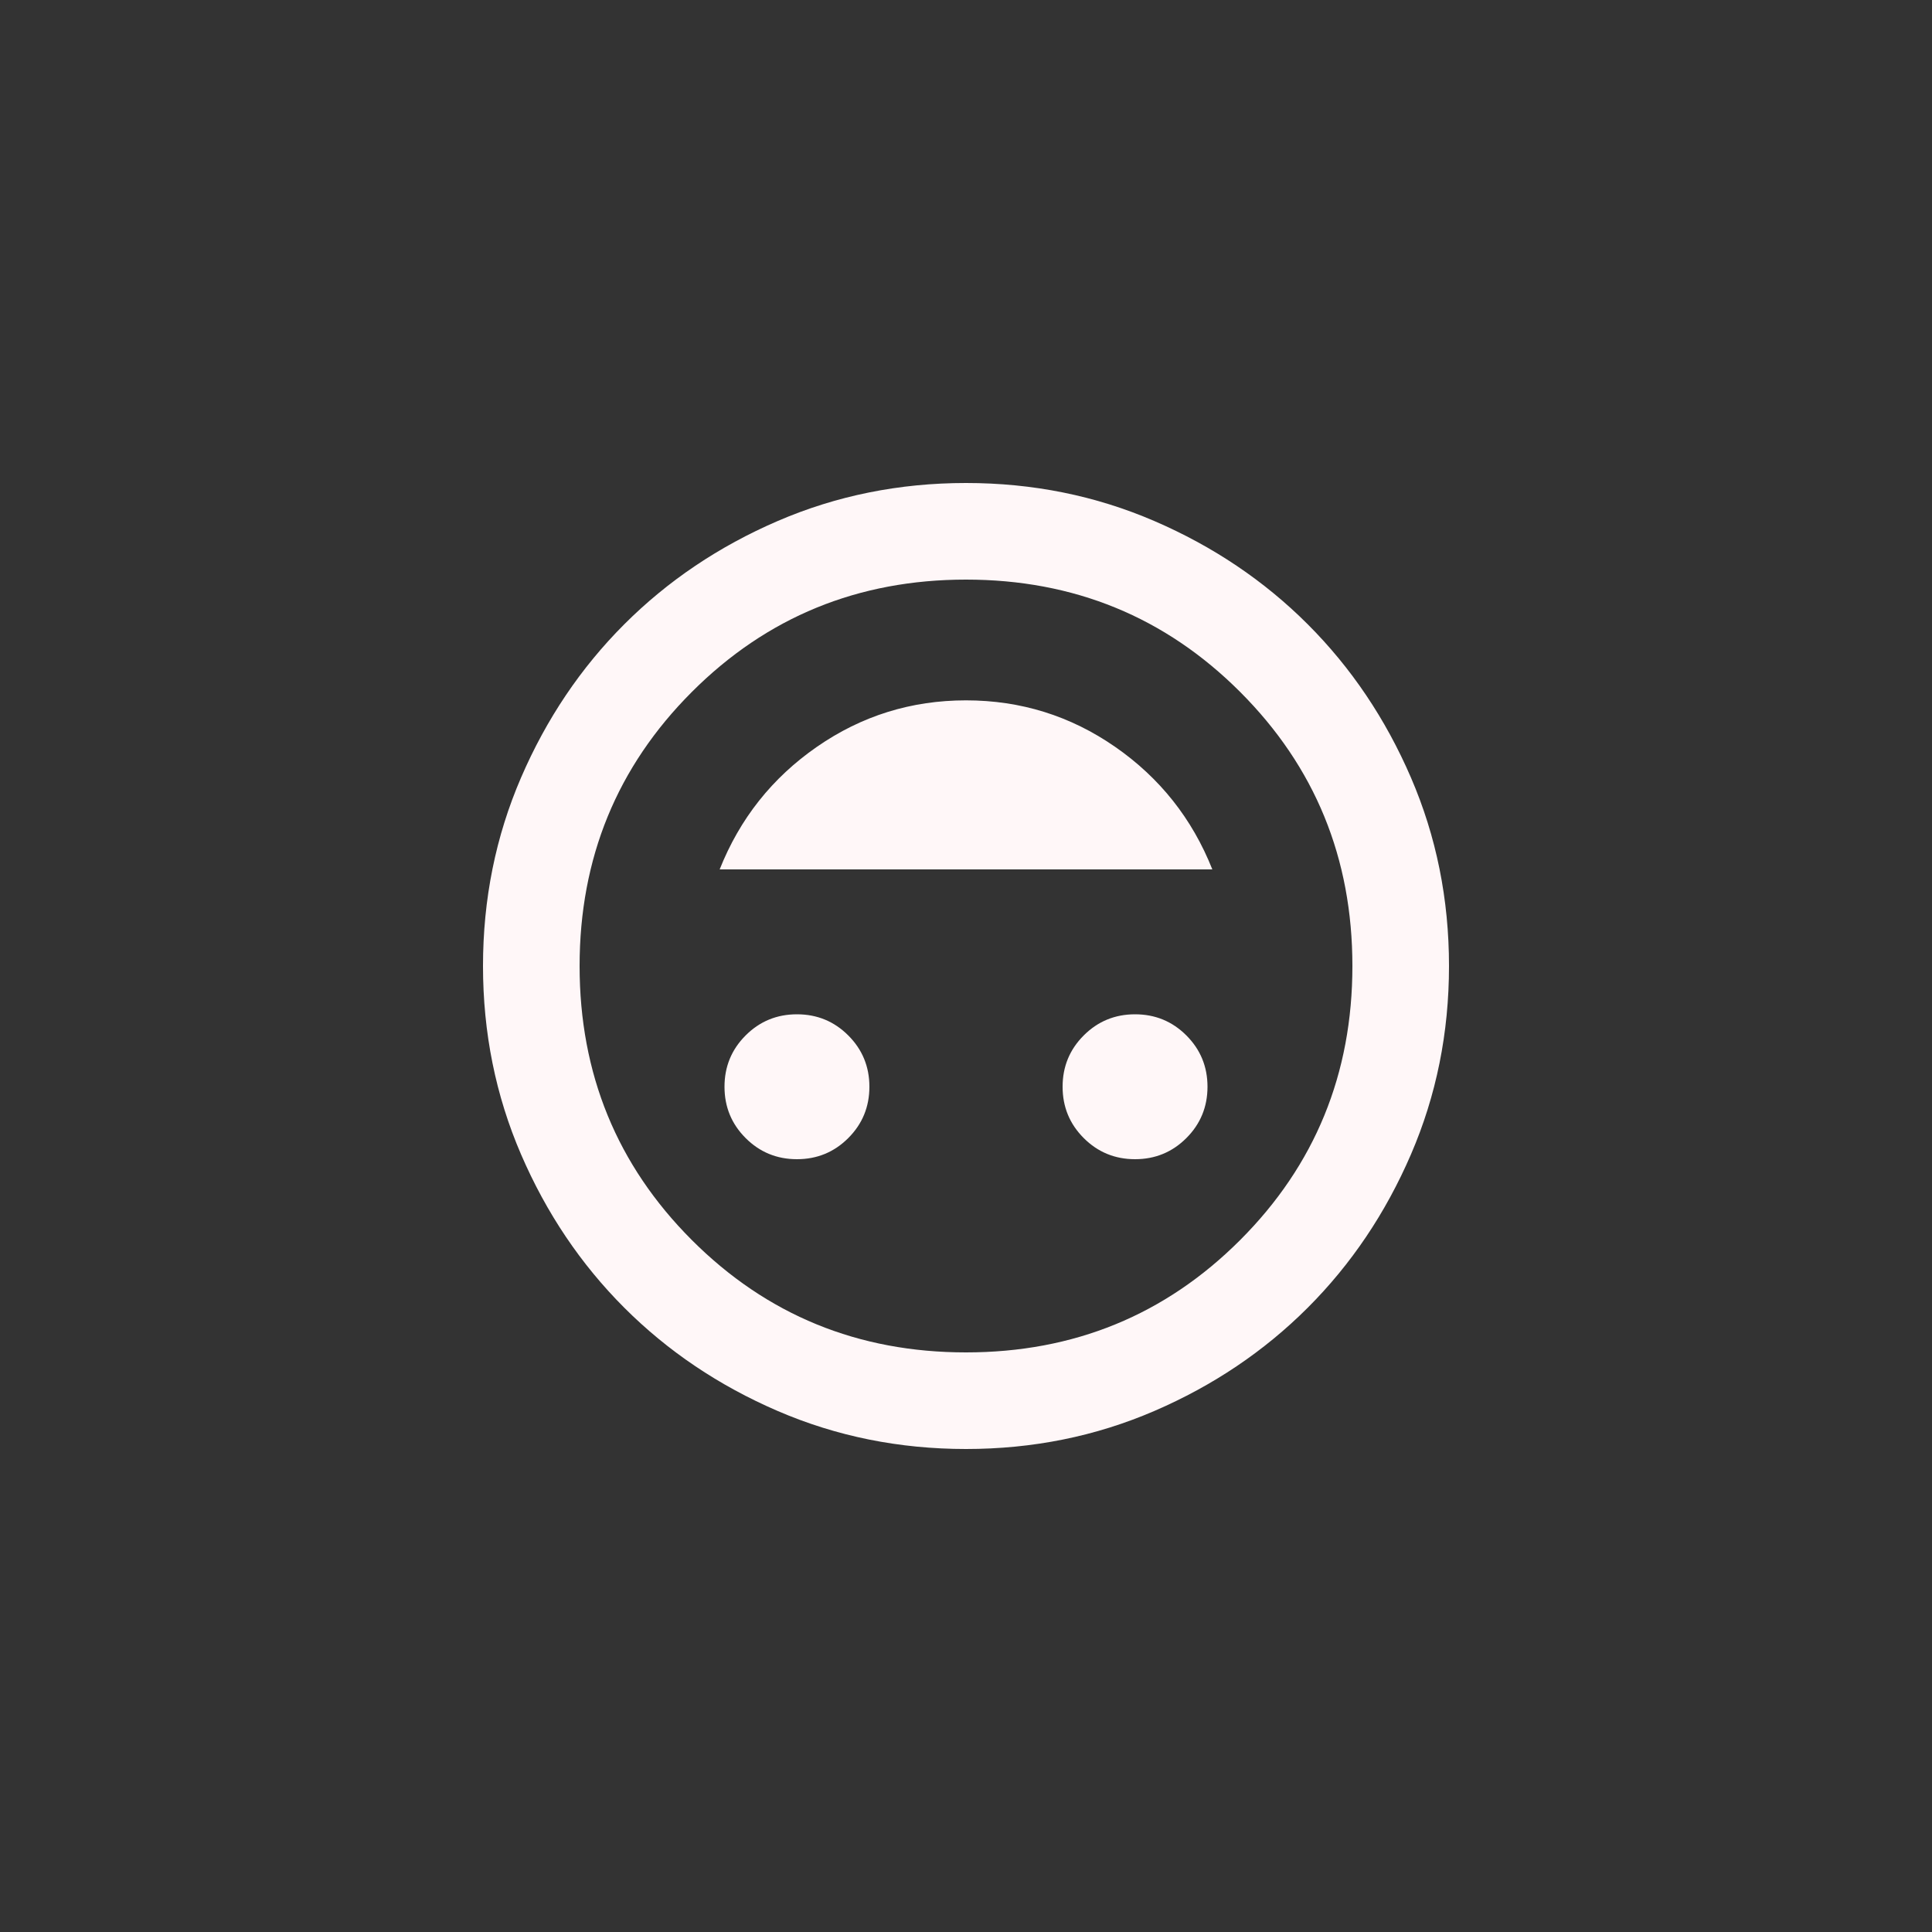<svg width="512" height="512" xmlns="http://www.w3.org/2000/svg"><rect width="100%" height="100%" fill="#333333" stroke="none"/><path d="M300.8 268.8q8 0 13.6 5.6T320 288q0 8-5.6 13.6t-13.6 5.6q-8 0-13.6-5.6t-5.6-13.6q0-8 5.6-13.6t13.6-5.6zm-89.6 0q8 0 13.6 5.6t5.6 13.6q0 8-5.6 13.6t-13.6 5.6q-8 0-13.6-5.6T192 288q0-8 5.6-13.6t13.6-5.6zm44.8-83.2q21.76 0 39.52 12.32 17.76 12.322 25.76 32.48H190.72q8-20.16 25.76-32.48Q234.24 185.6 256 185.6zm0-57.6q-26.56 0-49.92 10.08-23.36 10.08-40.64 27.36t-27.36 40.64Q128 229.44 128 256q0 26.56 10.08 49.92 10.08 23.36 27.36 40.64t40.64 27.36Q229.44 384 256 384q26.56 0 49.92-10.08 23.36-10.08 40.64-27.36t27.36-40.64Q384 282.56 384 256q0-26.56-10.08-49.92-10.08-23.36-27.36-40.64t-40.64-27.36Q282.56 128 256 128zm0 128zm0-102.4q42.88 0 72.64 29.76Q358.4 213.12 358.4 256q0 42.88-29.76 72.64Q298.88 358.4 256 358.4q-42.88 0-72.64-29.76Q153.6 298.88 153.6 256q0-42.88 29.76-72.64Q213.12 153.6 256 153.6z" fill="#fff7f8"/></svg>